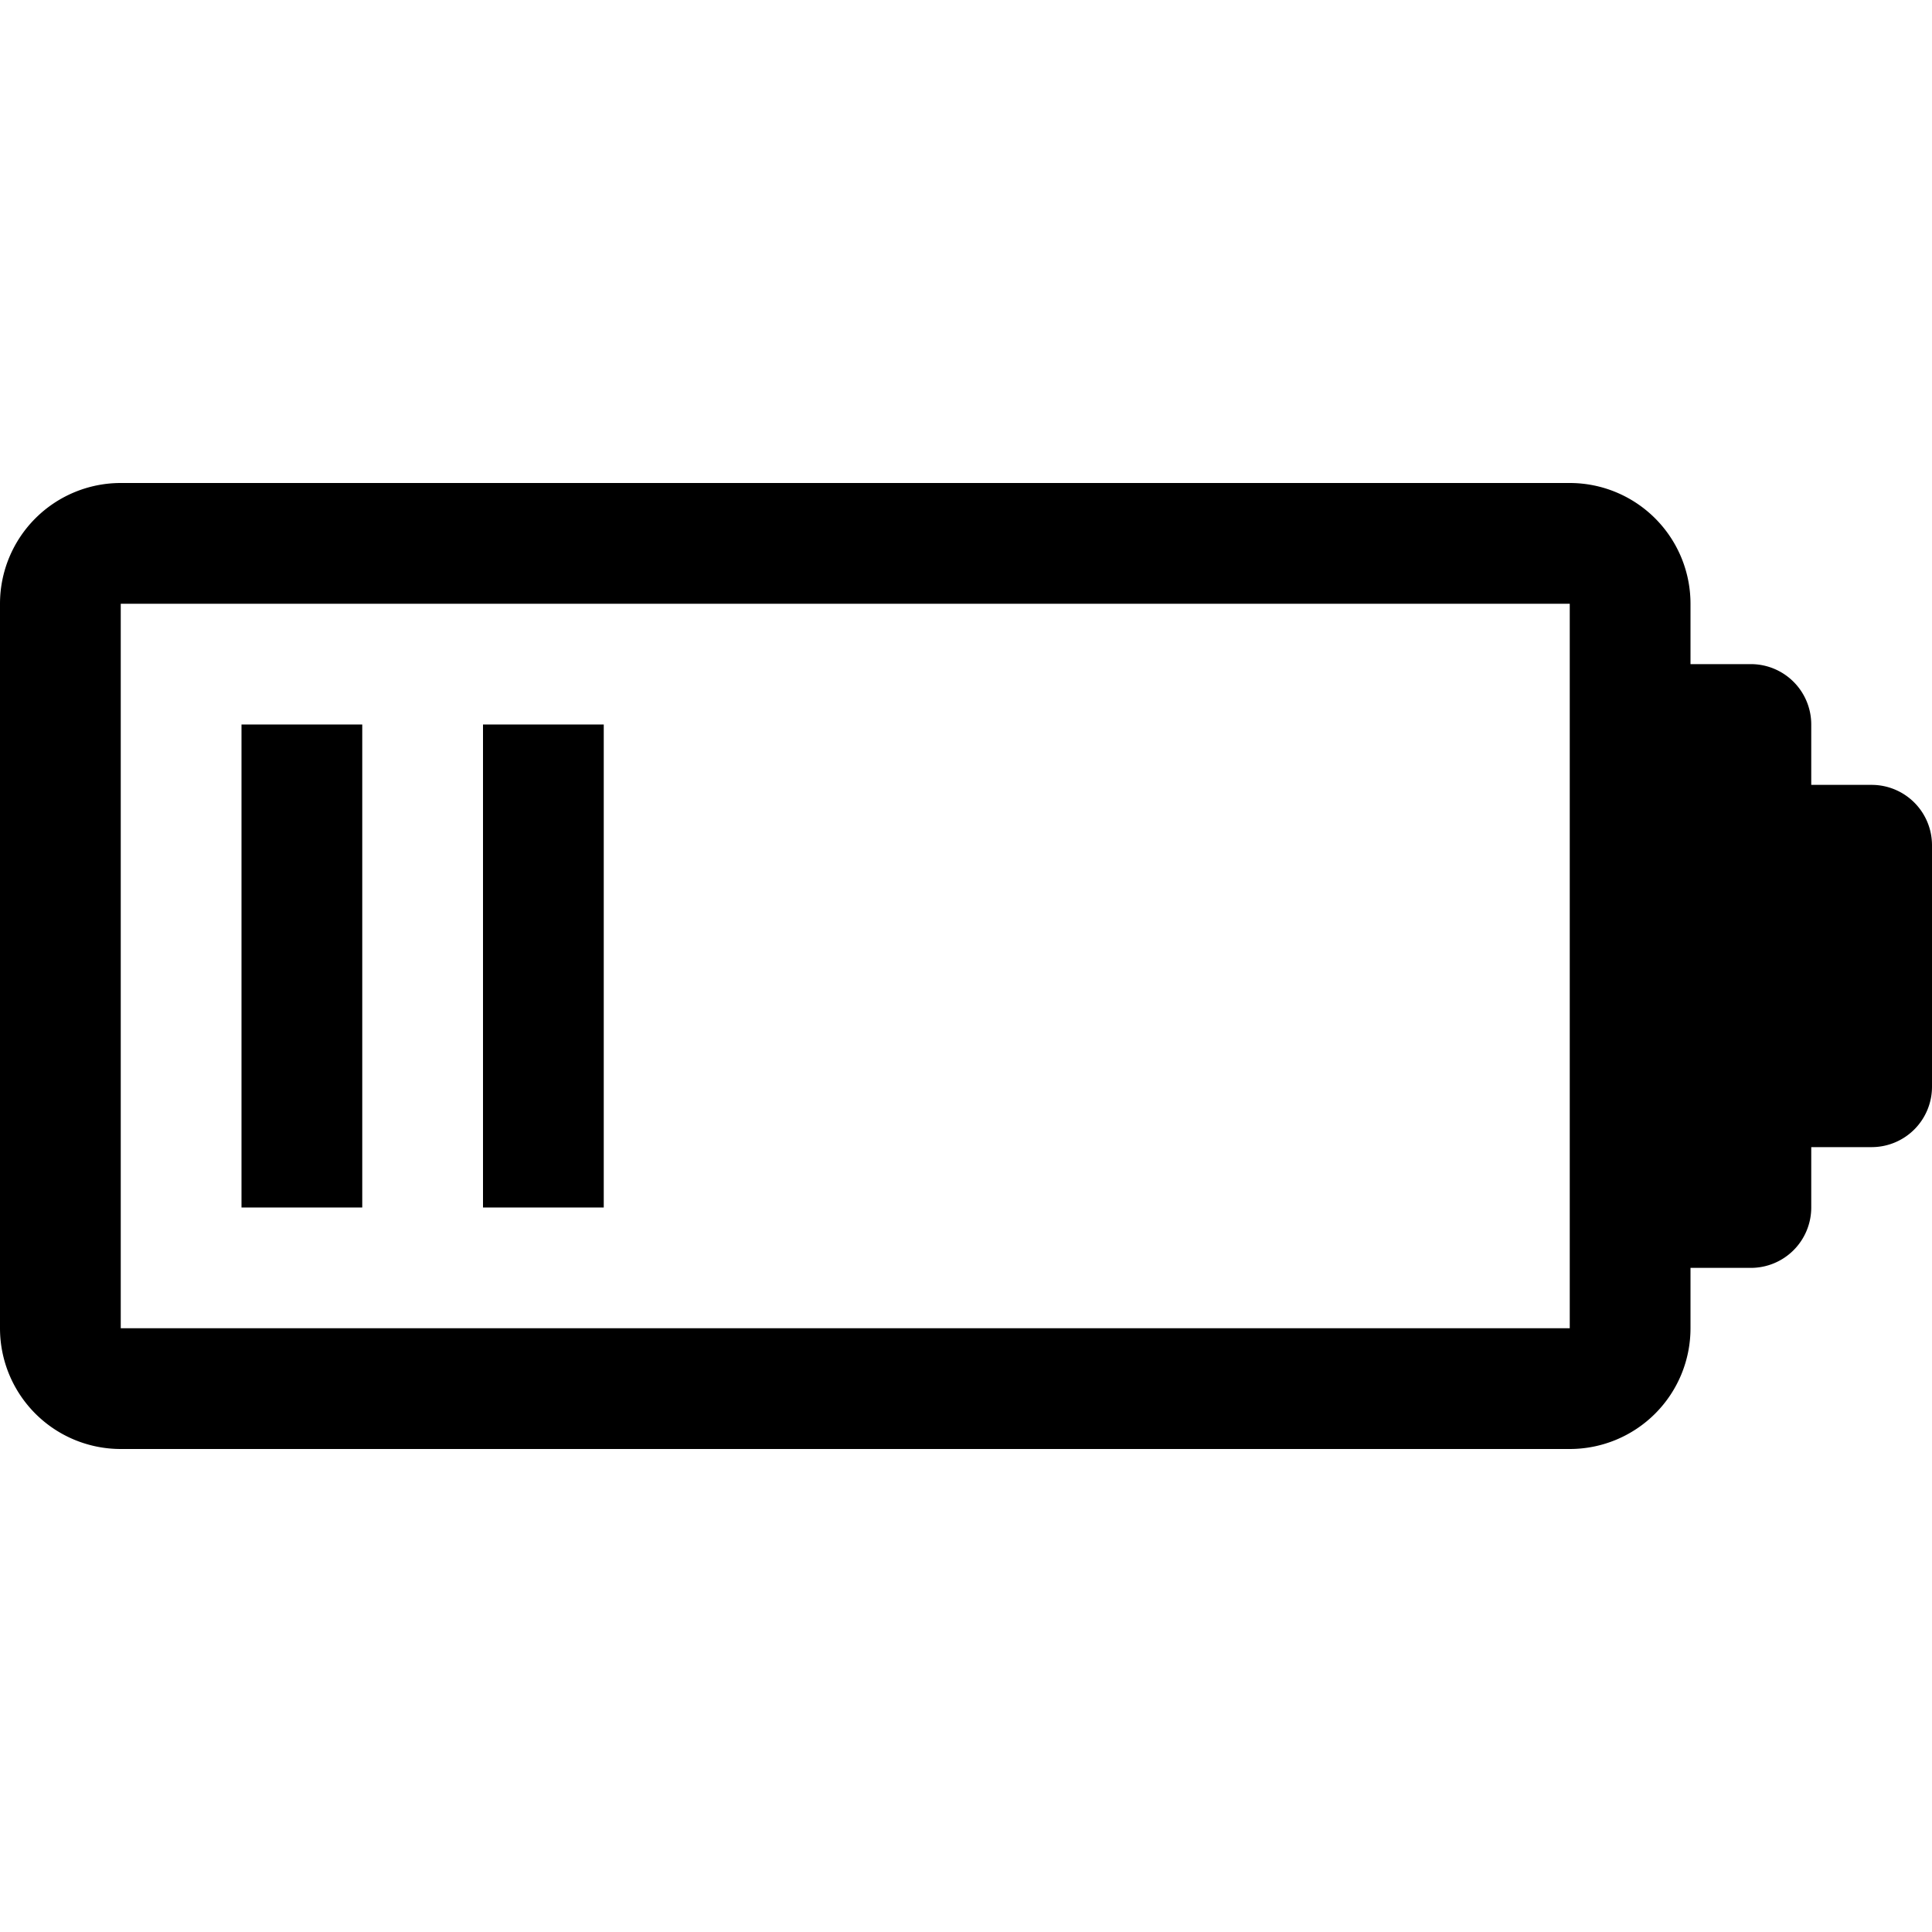 <?xml version="1.0" ?><svg viewBox="0 0 32 32" xmlns="http://www.w3.org/2000/svg"><title/><g data-name="28-Battery status" id="_28-Battery_status"><path d="M31,13H30V12a1,1,0,0,0-1-1H28V10a2,2,0,0,0-2-2H2a2,2,0,0,0-2,2V22a2,2,0,0,0,2,2H26a2,2,0,0,0,2-2V21h1a1,1,0,0,0,1-1V19h1a1,1,0,0,0,1-1V14A1,1,0,0,0,31,13Zm-5-1V22H2V10H26Z"/><rect height="8" width="2" x="4" y="12"/><rect height="8" width="2" x="8" y="12"/></g></svg>